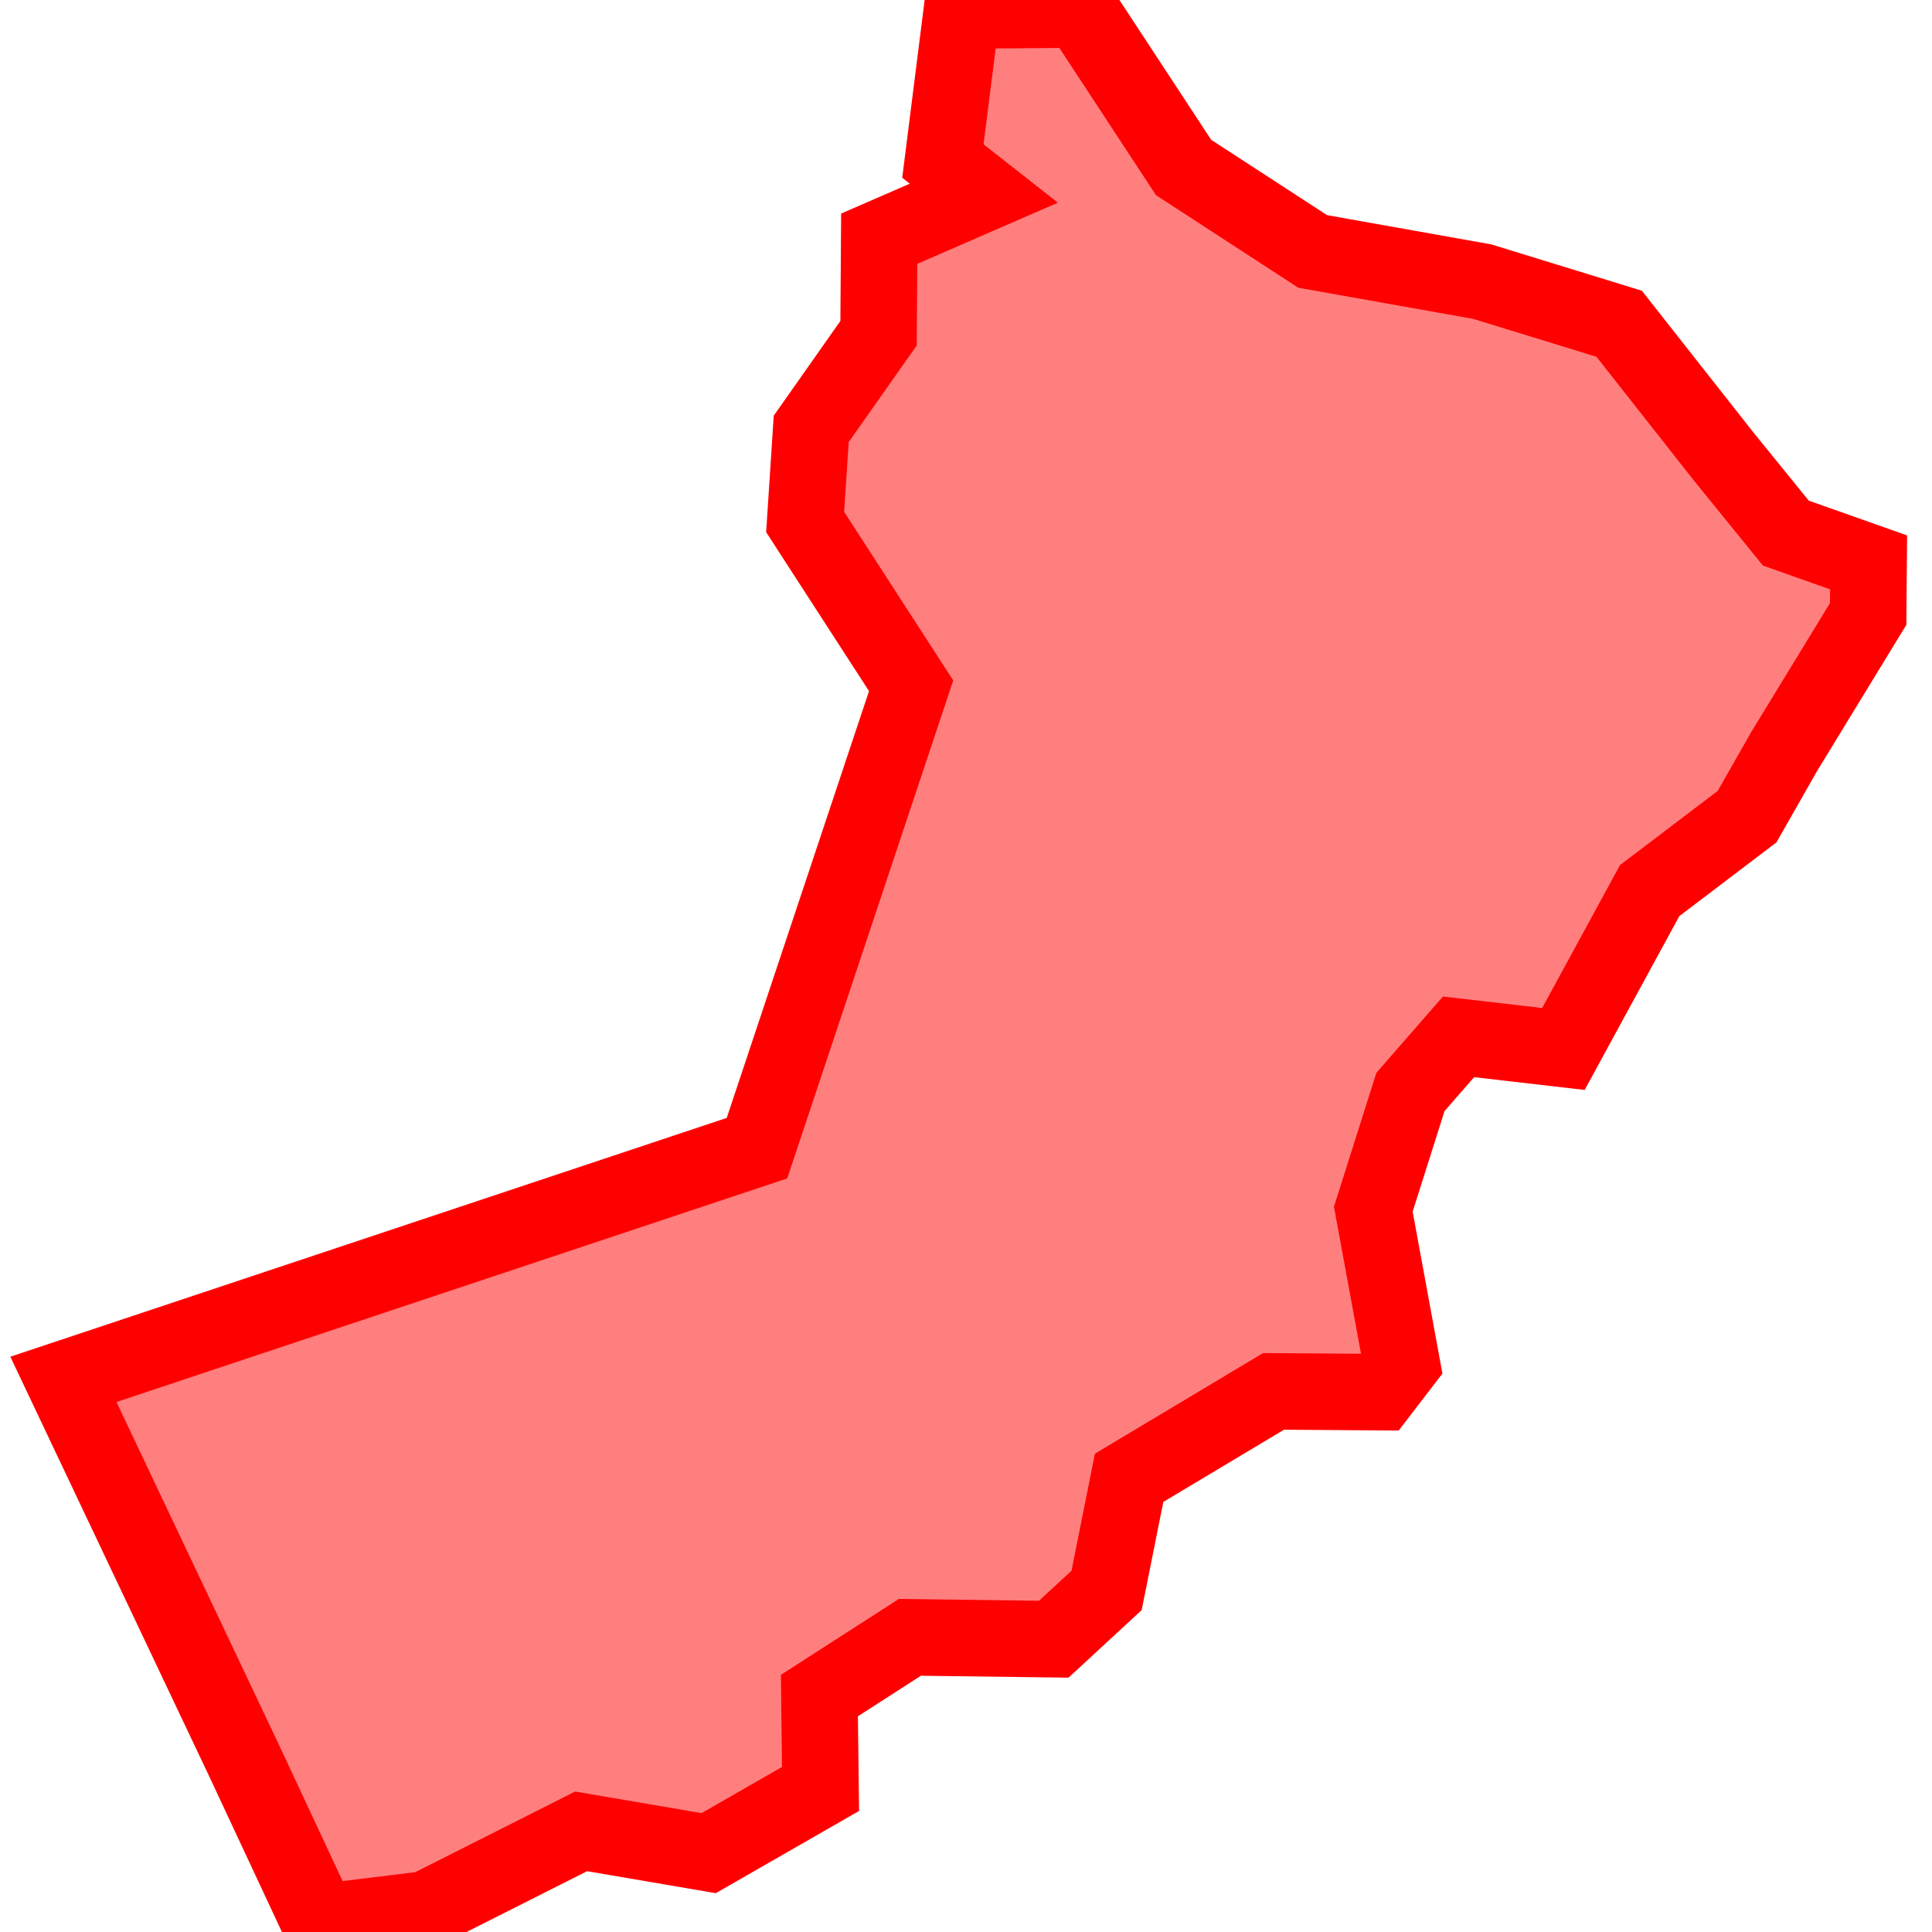 <?xml version="1.0" encoding="UTF-8"?>
<svg xmlns="http://www.w3.org/2000/svg" xmlns:xlink="http://www.w3.org/1999/xlink"
     width="101" height="101" viewBox="-50.5 -50.5 101 101">
<defs>
</defs>
<path d="M35.741,-3.942 L35.741,-3.942 L31.231,4.338 L25.748,3.704 L23.234,6.586 L21.293,12.714 L22.779,20.793 L21.639,22.278 L16.078,22.238 L8.528,26.755 L7.35,32.643 L4.587,35.194 L-2.932,35.096 L-7.664,38.14 L-7.604,43.022 L-13.453,46.378 L-20.121,45.239 L-28.204,49.316 L-33.787,50 L-37.732,41.555 L-47.186,21.609 L-10.927,9.523 L-2.869,-14.65 L-8.409,-23.211 L-8.092,-28.078 L-4.571,-33.081 L-4.537,-38.021 L0.933,-40.401 L-1.208,-42.082 L-0.215,-49.953 L5.956,-50 L11.375,-41.744 L18.123,-37.356 L26.988,-35.777 L34.147,-33.574 L39.601,-26.645 L42.86,-22.631 L47.186,-21.1 L47.163,-18.403 L42.764,-11.2 L40.833,-7.808 L35.741,-3.942 Z" stroke-width="4" stroke="#ff0000" fill="#ff0000" fill-opacity="0.5" />
</svg>